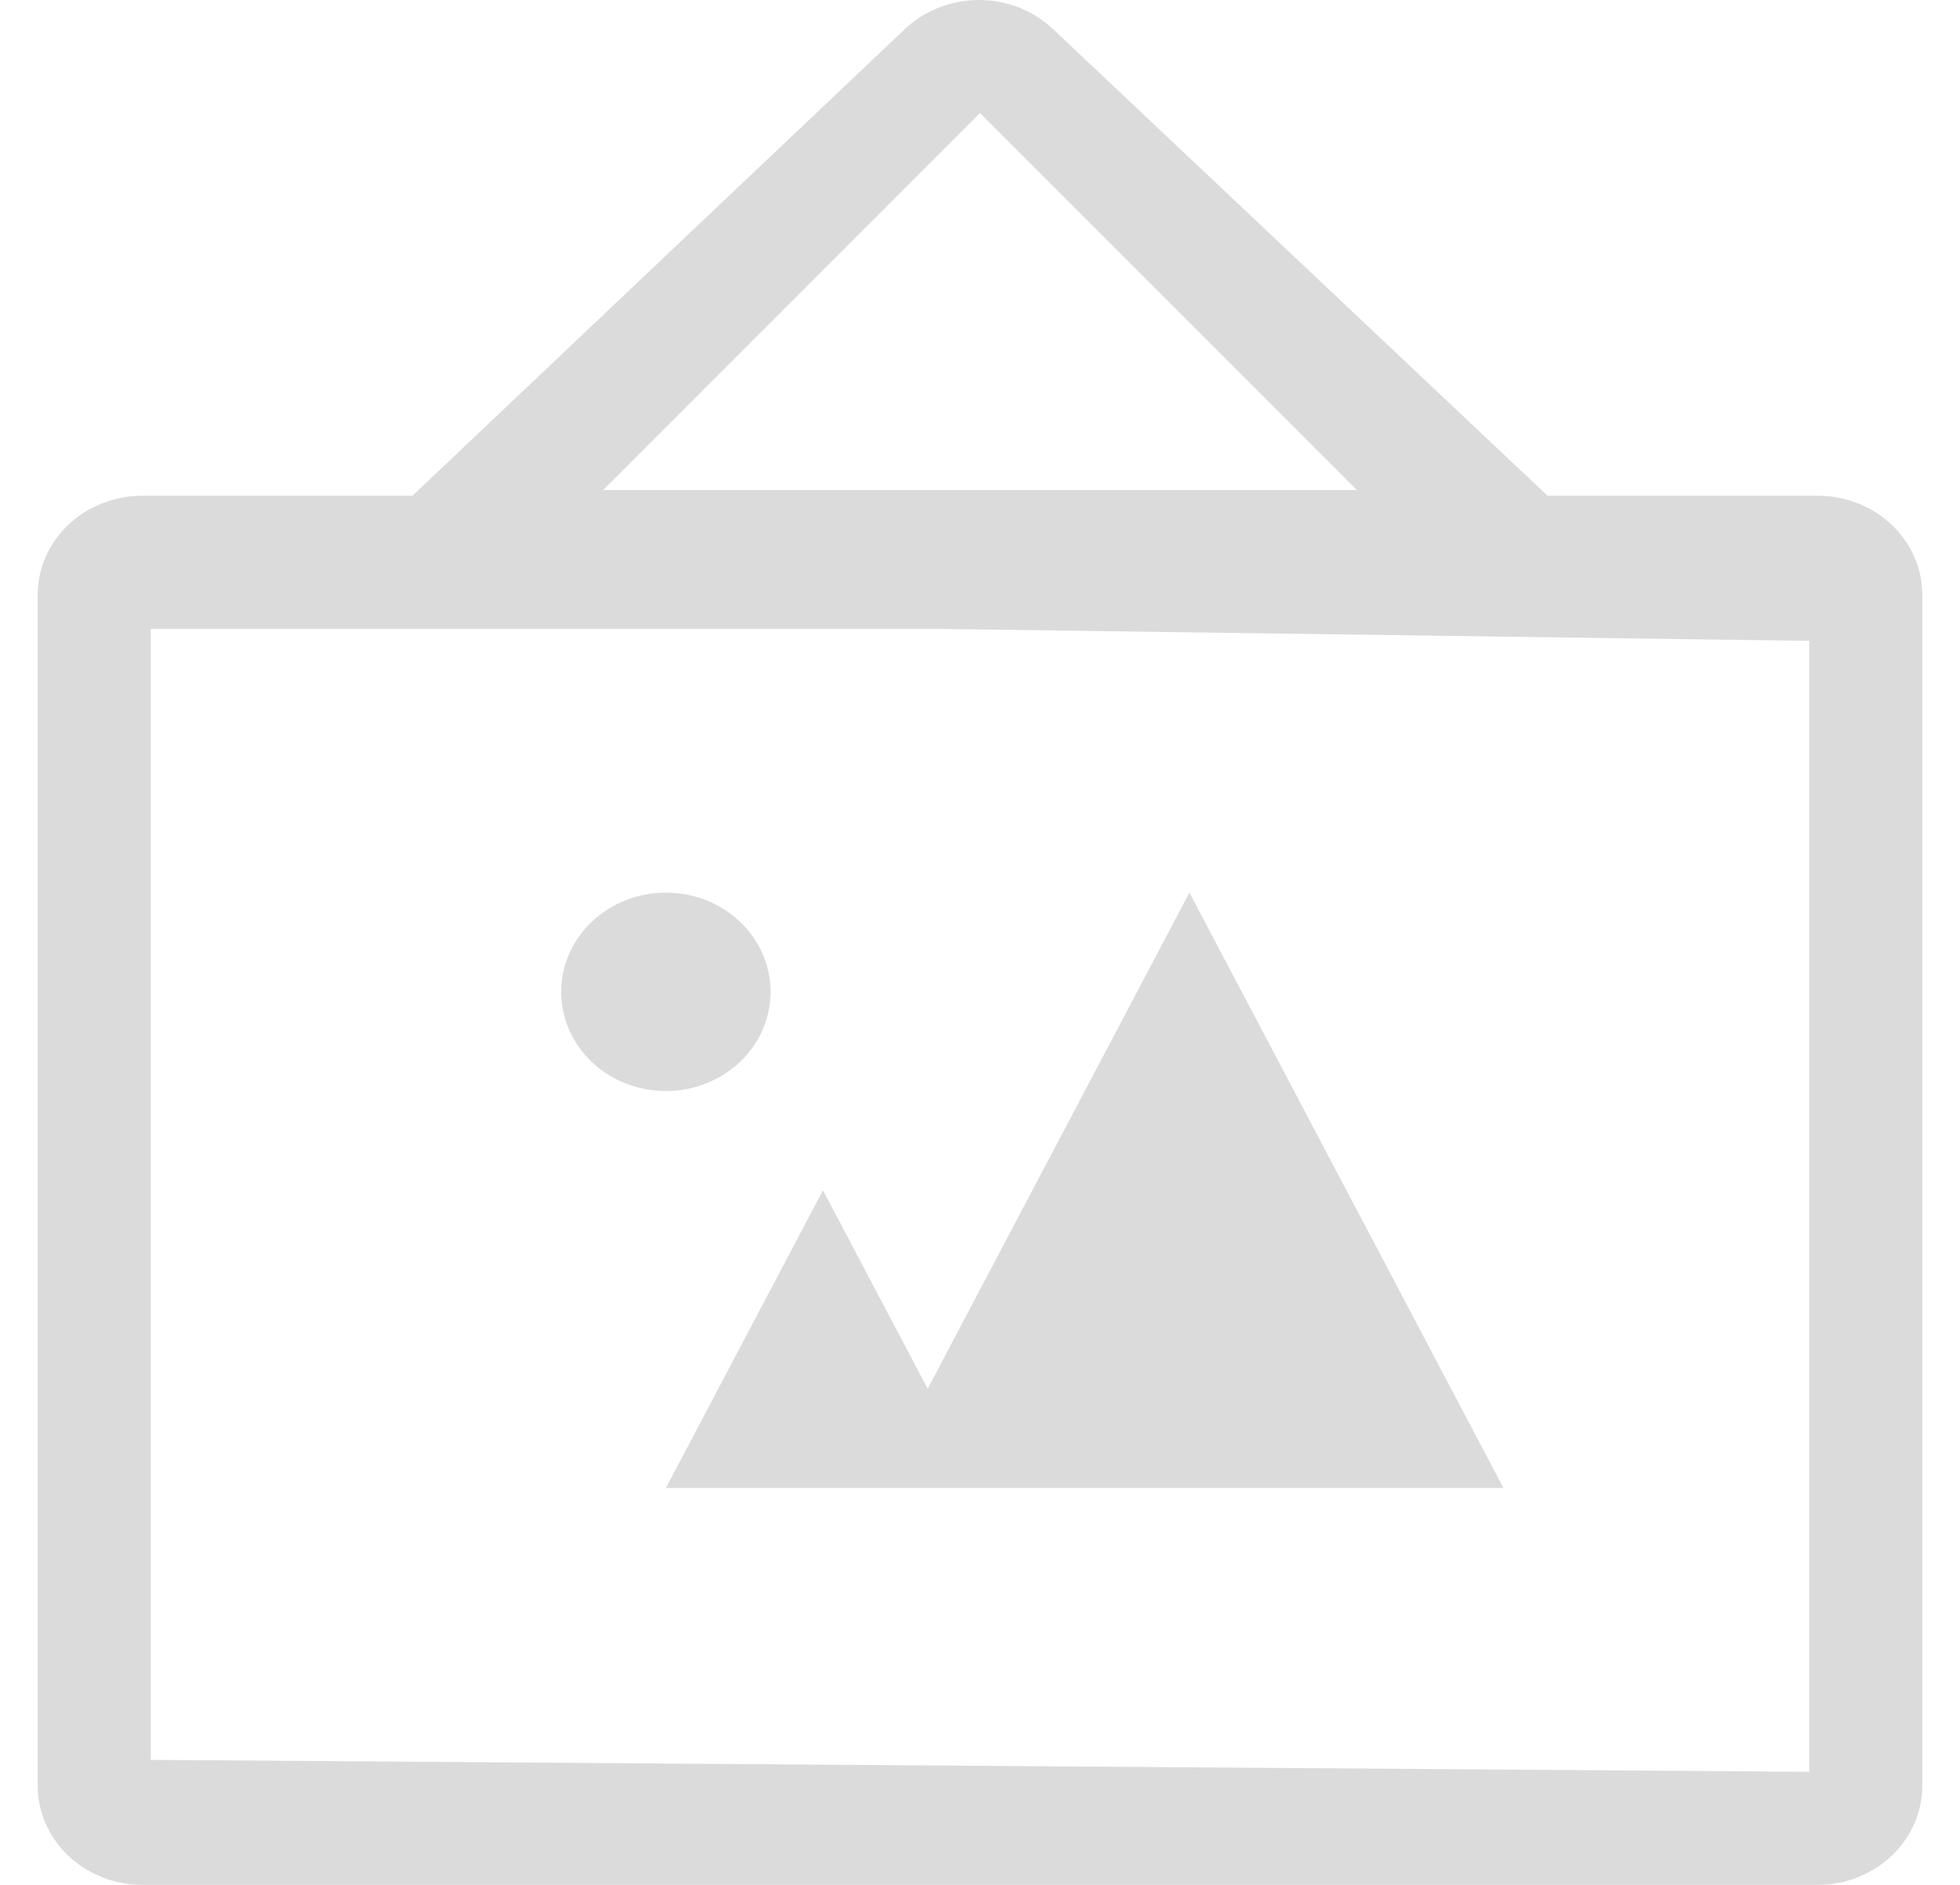 <svg width="26" height="25" viewBox="0 0 26 25" fill="none" xmlns="http://www.w3.org/2000/svg">
<path d="M20.528 6.575L13.972 0.389C13.713 0.142 13.36 0.001 12.992 9.95744e-06C12.624 -0.001 12.27 0.136 12.008 0.381L12 0.389L5.472 6.575H1.889C1.521 6.575 1.167 6.714 0.907 6.96C0.646 7.207 0.5 7.542 0.5 7.891V23.684C0.5 24.033 0.646 24.368 0.907 24.614C1.167 24.861 1.521 25 1.889 25H24.111C24.48 25 24.833 24.861 25.093 24.614C25.354 24.368 25.5 24.033 25.5 23.684V7.891C25.5 7.542 25.354 7.207 25.093 6.96C24.833 6.714 24.48 6.575 24.111 6.575H20.528ZM13 1.5L18 6.5H8L13 1.5ZM24 23.5L2 23.342V8.342H12.5L24 8.5V23.5ZM10.222 13.155C10.222 13.504 10.076 13.839 9.815 14.086C9.555 14.333 9.202 14.471 8.833 14.471C8.465 14.471 8.112 14.333 7.851 14.086C7.591 13.839 7.444 13.504 7.444 13.155C7.444 12.806 7.591 12.472 7.851 12.225C8.112 11.978 8.465 11.839 8.833 11.839C9.202 11.839 9.555 11.978 9.815 12.225C10.076 12.472 10.222 12.806 10.222 13.155ZM19.944 19.736H8.833L10.917 15.787L12.306 18.42L15.778 11.839L19.944 19.736Z" fill="#DBDBDB"/>
</svg>
